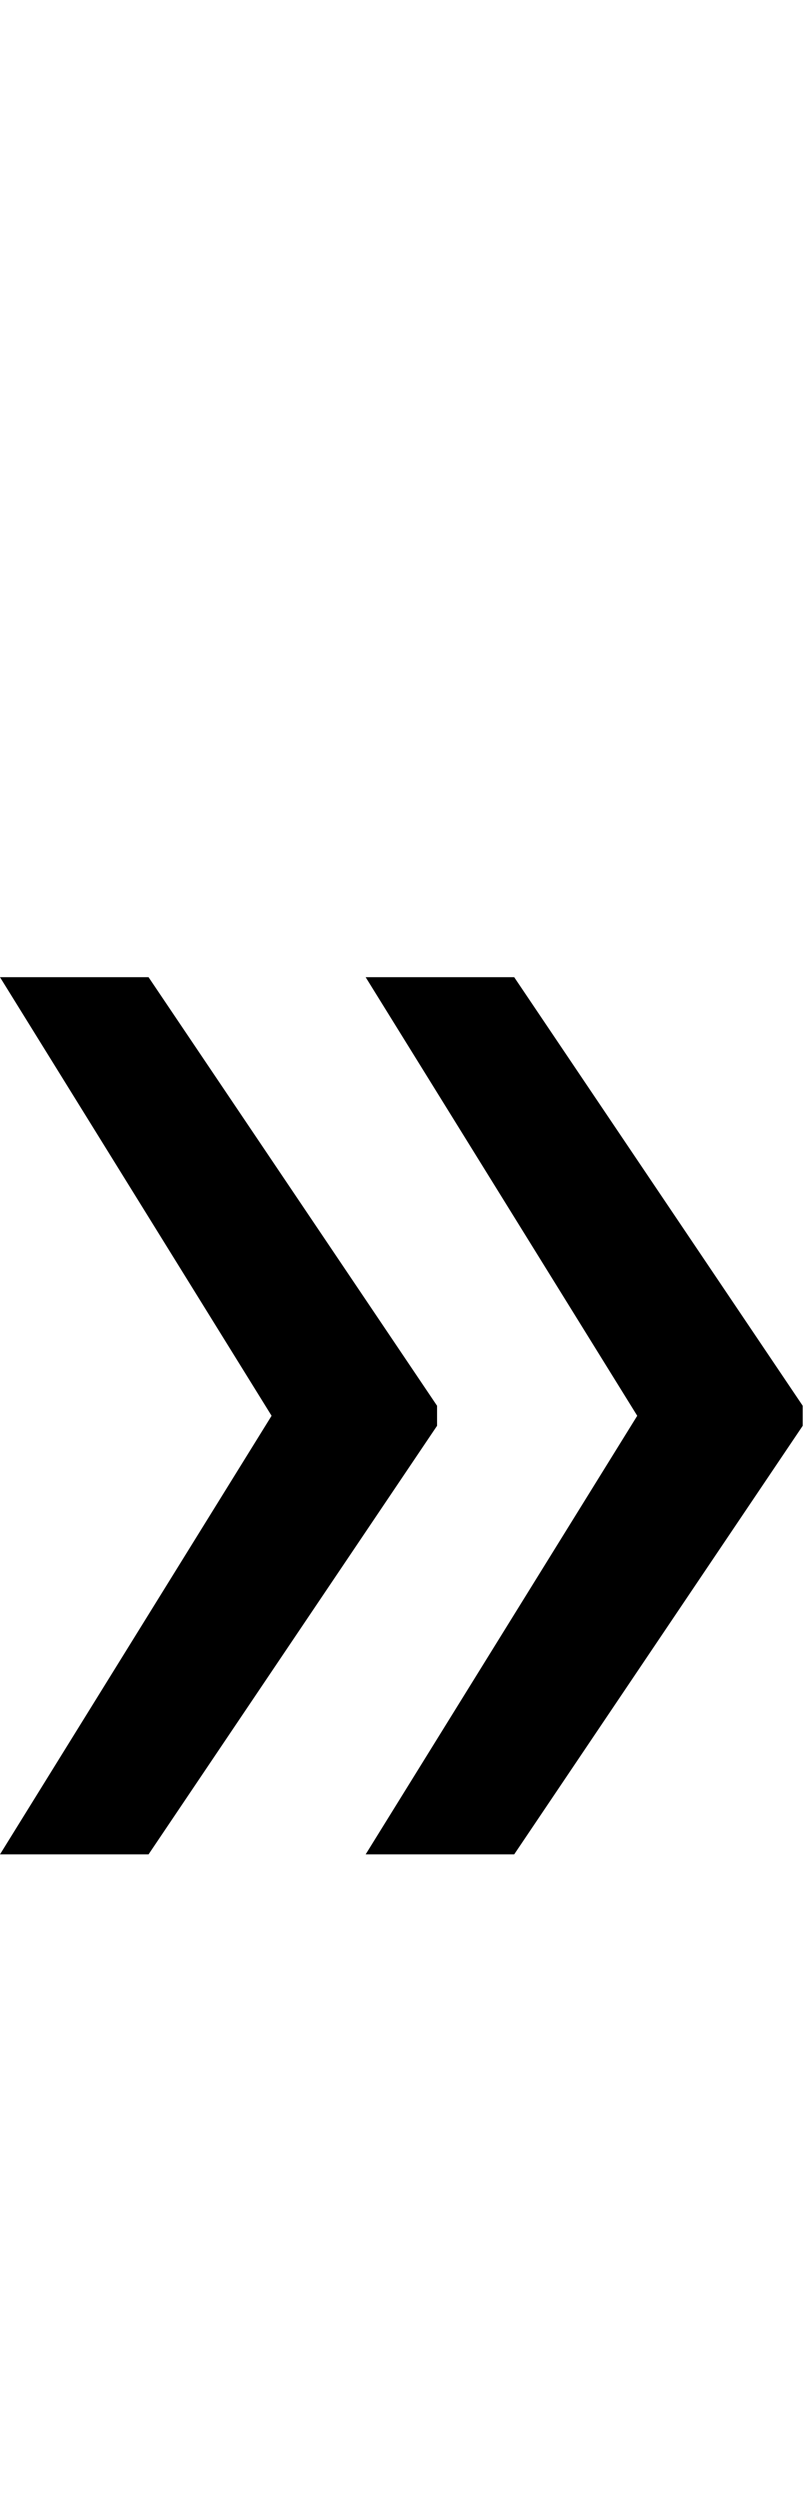 <svg id="svg-guillemetright" xmlns="http://www.w3.org/2000/svg" width="113" height="350"><path d="M700 -220H908L1312 -820V-848L908 -1448H700L1080.284 -834ZM188 -220H396L800 -820V-848L396 -1448H188L568.284 -834Z" transform="translate(-18.8 281.6) scale(0.1)"/></svg>
